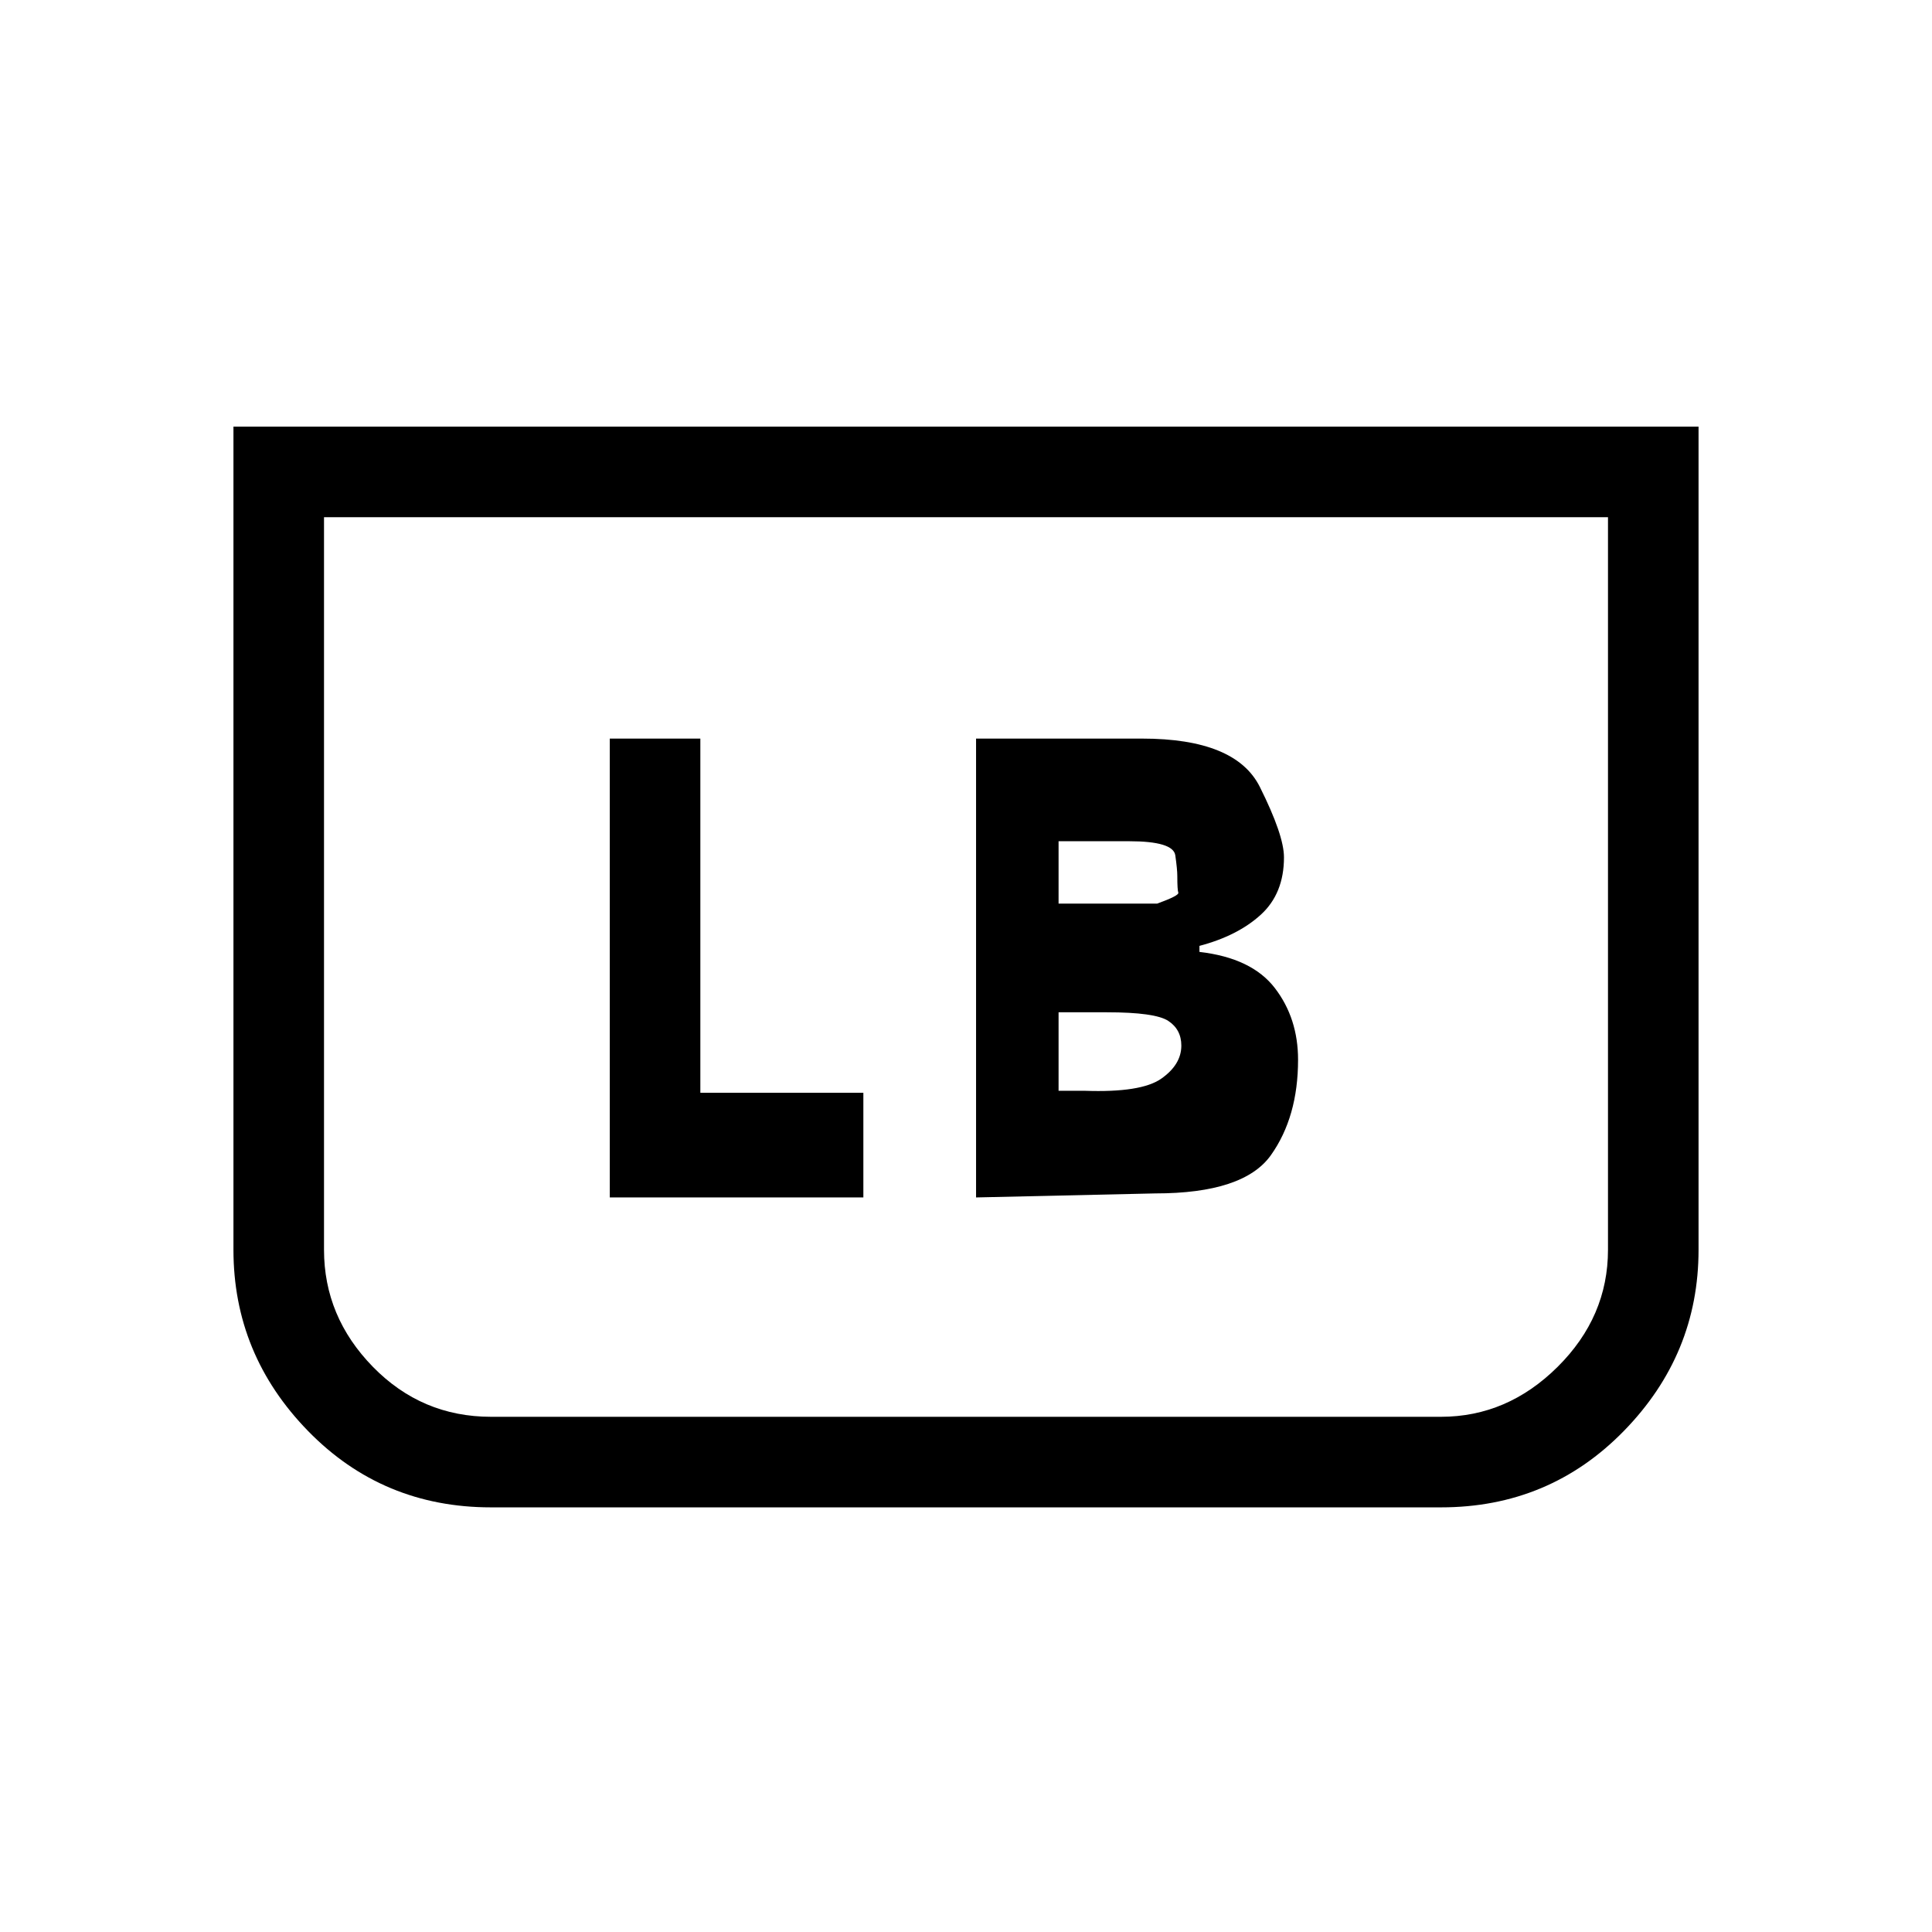 <svg xmlns="http://www.w3.org/2000/svg" height="20" viewBox="0 -960 960 960" width="20"><path d="M844-748v409q0 52-37.08 90T716-211H244q-53.96 0-90.98-38T116-339v-409h728Zm-45 45H161v364q0 33.3 24.27 58.15Q209.55-256 244-256h472q33 0 58-24.85T799-339v-364Zm0 0H161h638ZM485-365l89-2q44 0 57.5-19t13.5-47.4q0-20.6-11.5-35.6T596-487v-3q19-5 30.5-15.5T638-534q0-11-12-35t-58.52-24H485v228Zm41-146v-31h35q22 0 23 7t1 10.31q0 6.85.5 8.27T575-511h-49Zm0 93v-39h24q24 0 30.5 4.27 6.5 4.28 6.5 12.28 0 9.45-10 16.45t-38 6h-13Zm-223 53h126v-52h-81v-176h-45v228Z"/></svg>